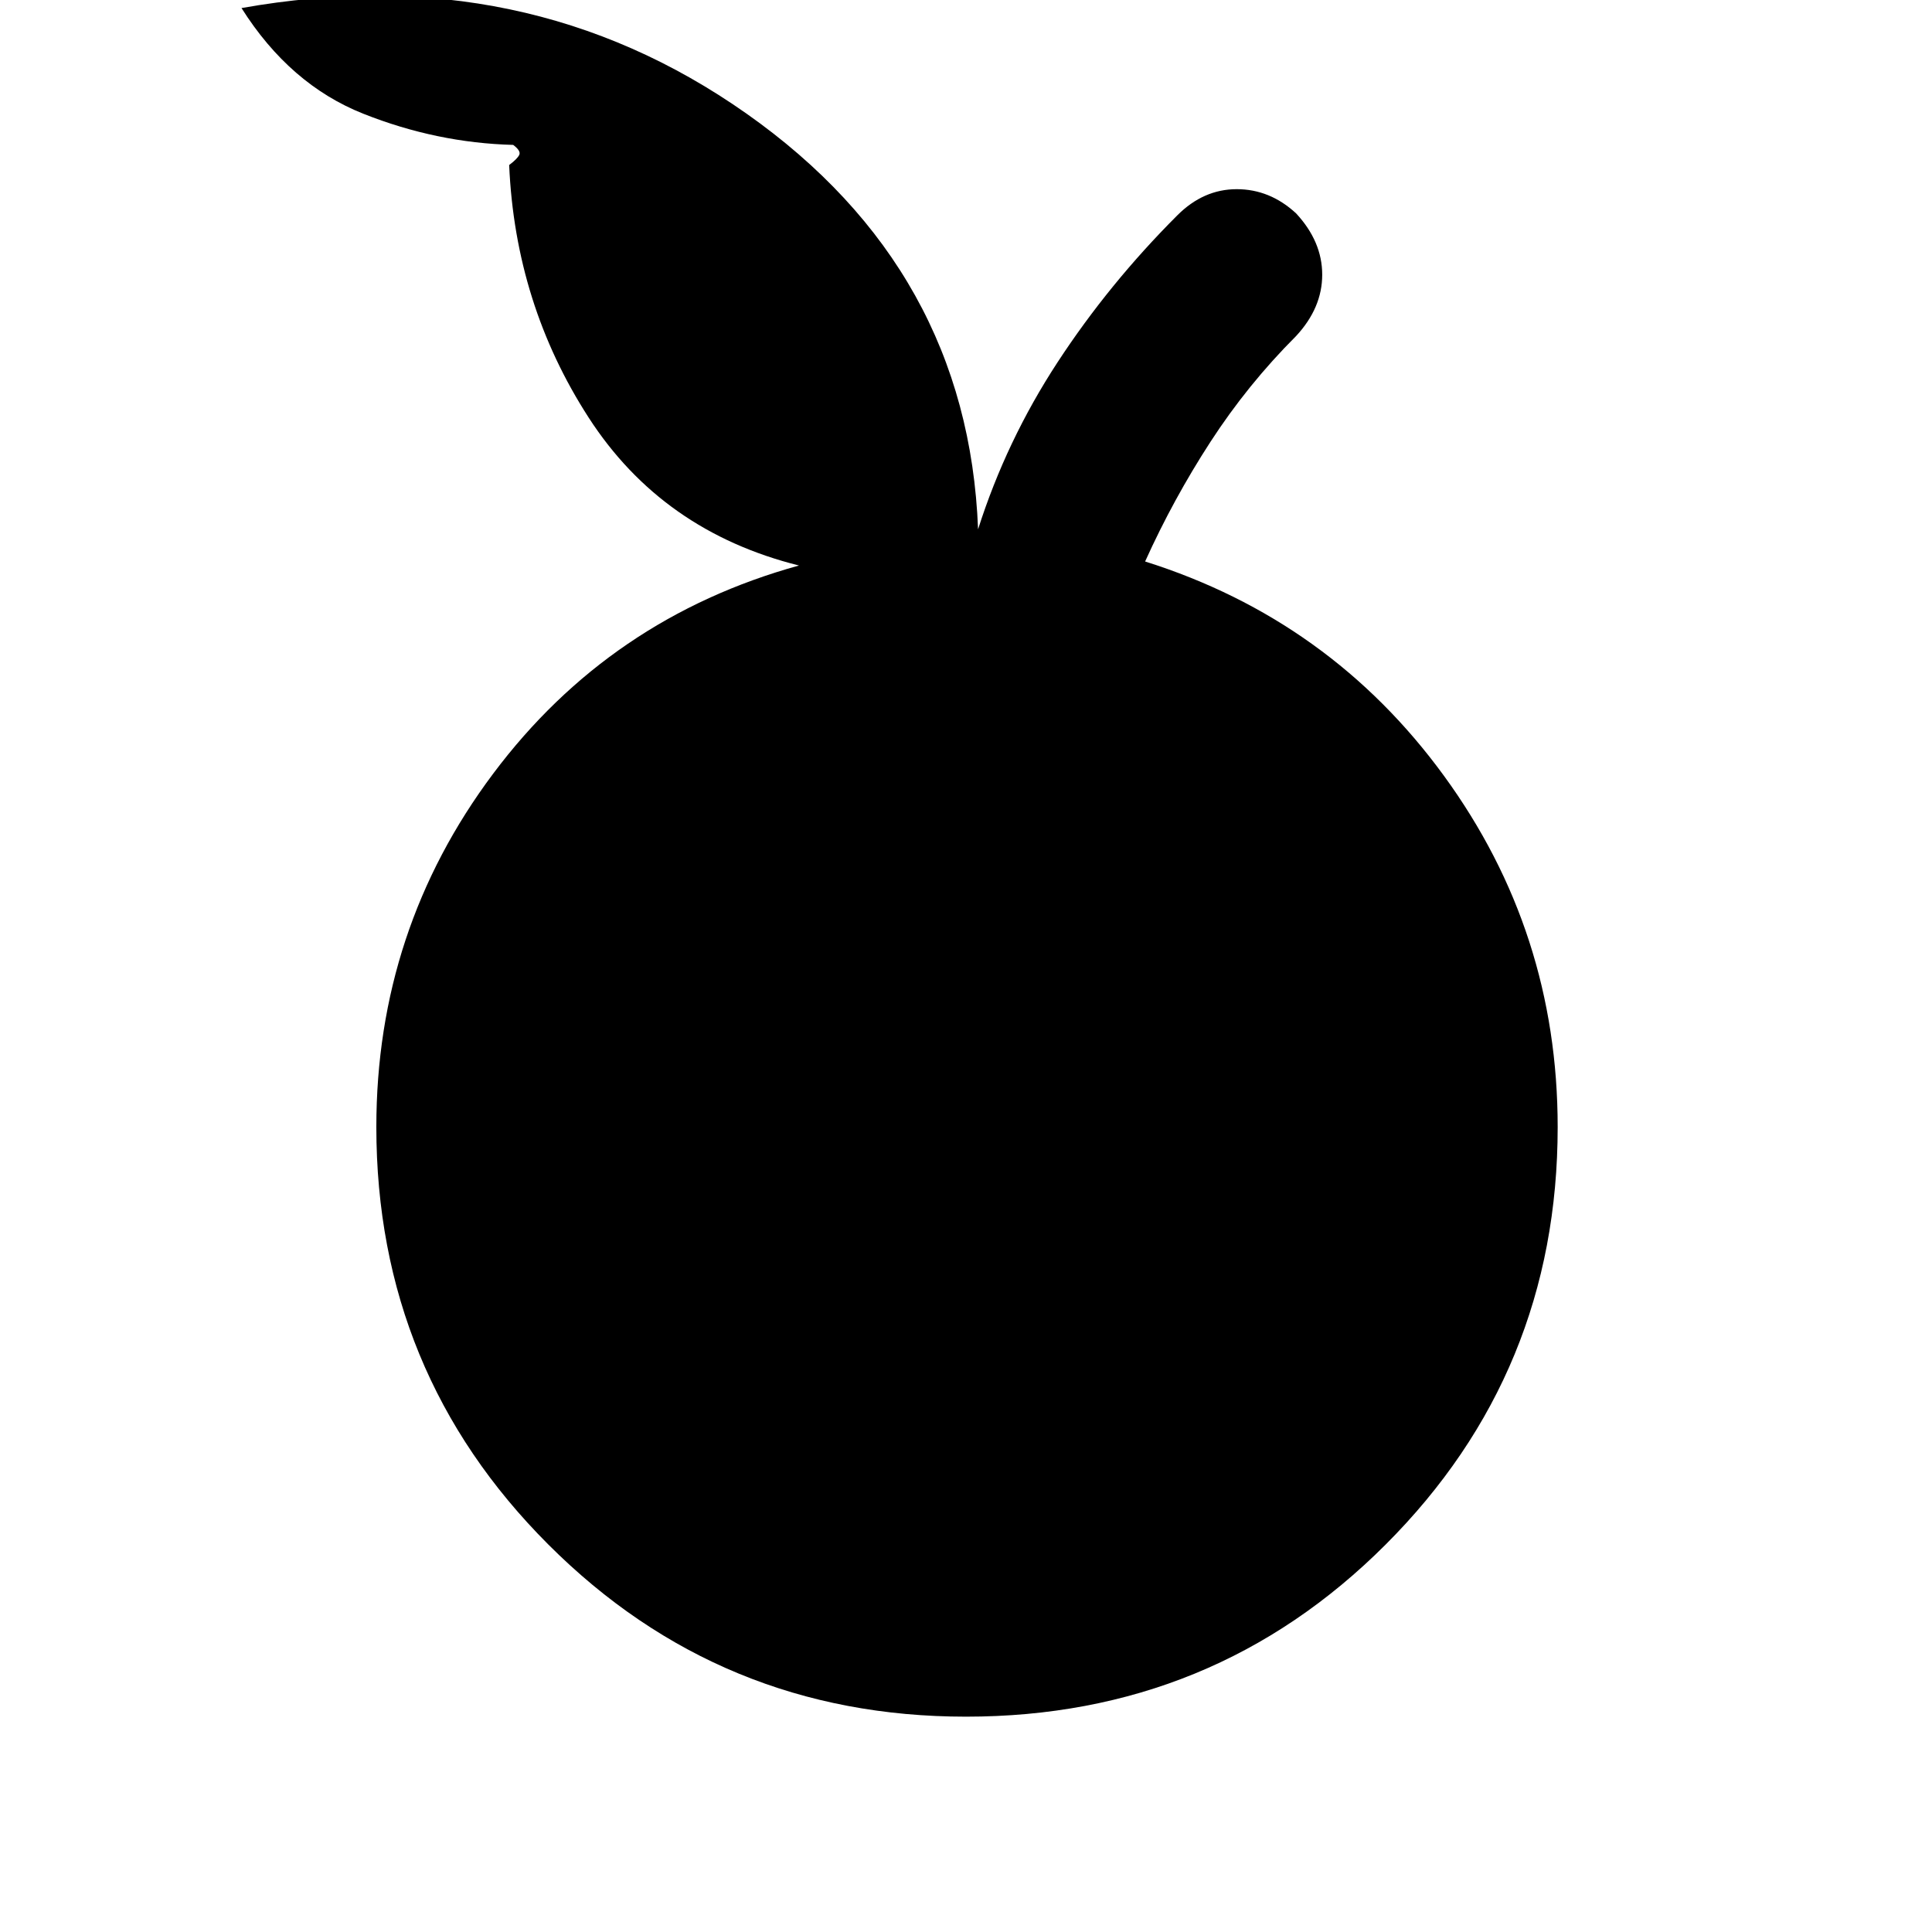 <svg xmlns="http://www.w3.org/2000/svg" height="48" width="48"><path d="M24 42.65q-6.1 0-10.375-4.275T9.35 28q0-4.9 2.9-8.775t7.6-5.175q-3.4-.85-5.225-3.675Q12.8 7.55 12.65 4.1q.2-.15.25-.25.05-.1-.15-.25-1.9-.05-3.725-.775Q7.2 2.1 6 .2q7.05-1.25 12.55 2.625Q24.05 6.7 24.3 13.15q.7-2.2 1.975-4.15 1.275-1.95 2.975-3.65.65-.65 1.475-.65.825 0 1.475.6.65.7.65 1.525T32.2 8.35q-1.2 1.2-2.125 2.625T28.45 13.95q4.6 1.45 7.425 5.325T38.7 28q0 6.1-4.275 10.375T24 42.65Z"/></svg>